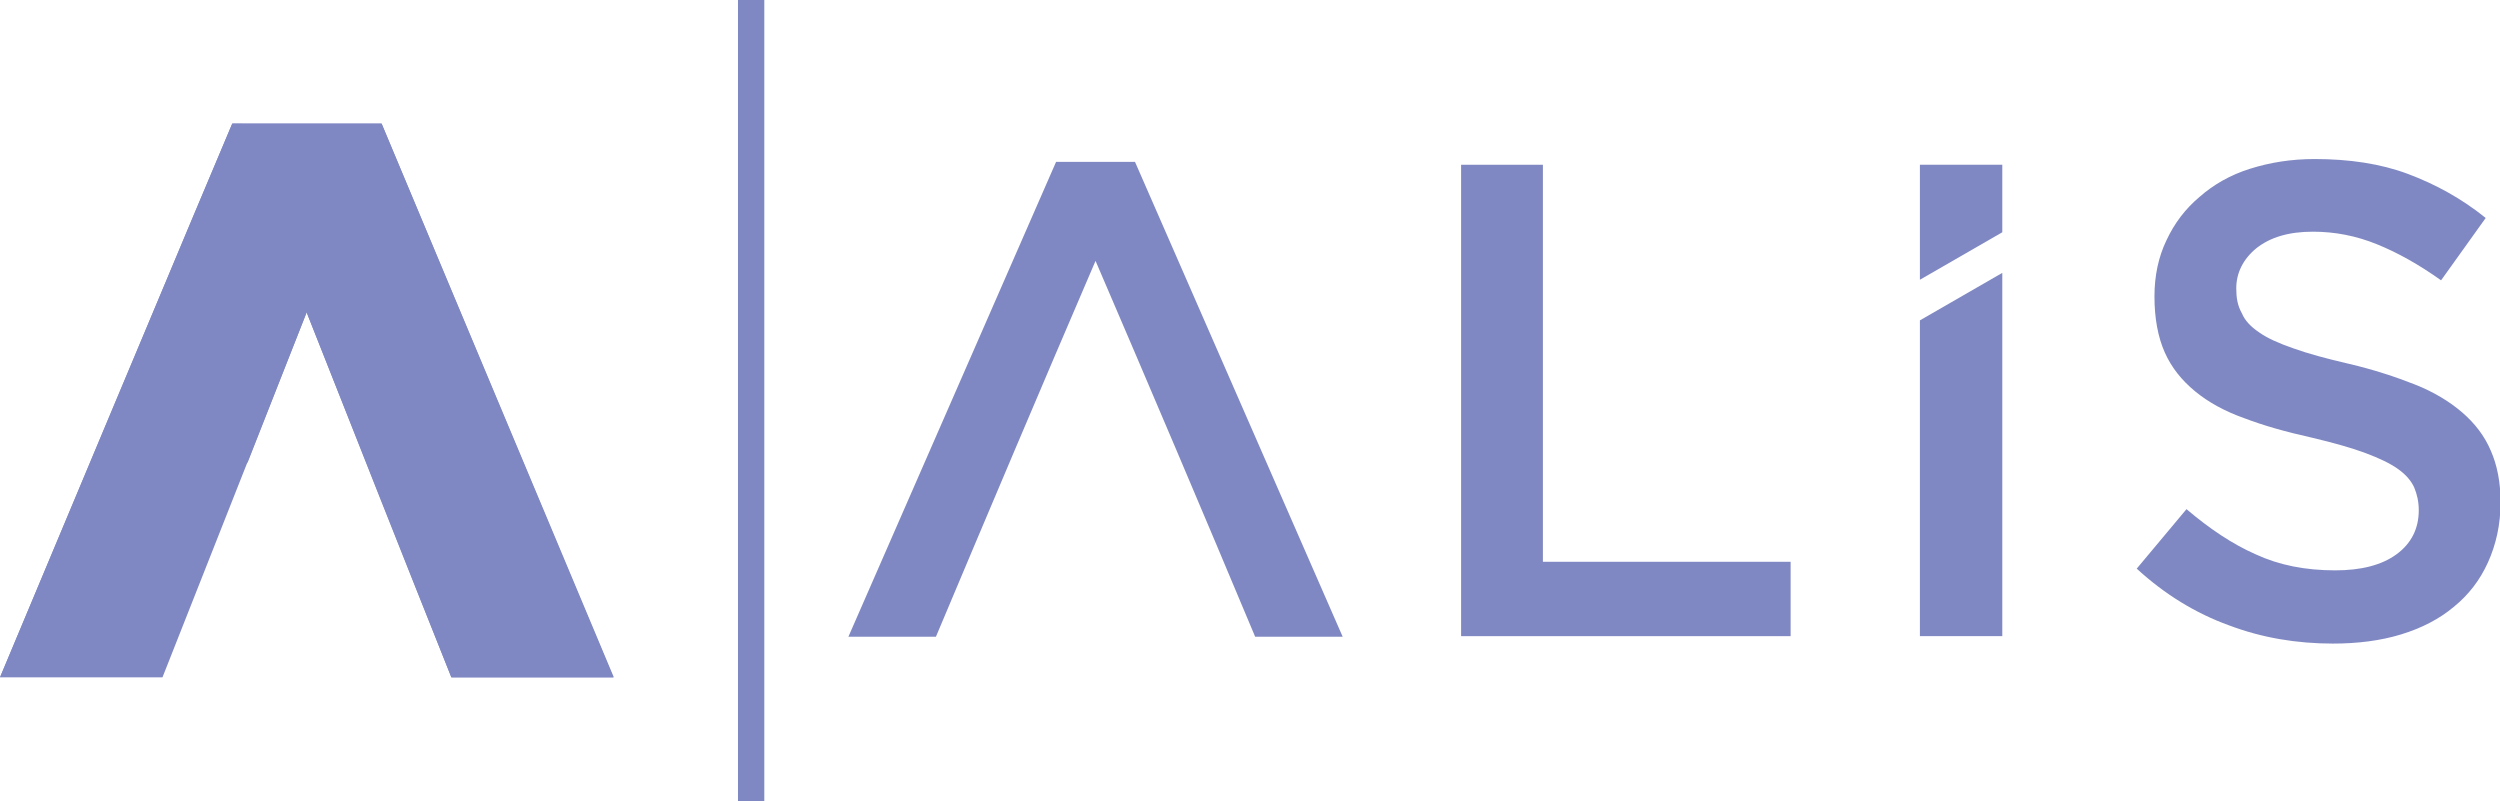 <?xml version="1.0" encoding="utf-8"?>
<!-- Generator: Adobe Illustrator 22.1.0, SVG Export Plug-In . SVG Version: 6.00 Build 0)  -->
<svg version="1.1" id="レイヤー_1" xmlns="http://www.w3.org/2000/svg" xmlns:xlink="http://www.w3.org/1999/xlink" x="0px"
	 y="0px" viewBox="0 0 437 140.1" style="enable-background:new 0 0 437 140.1;" xml:space="preserve">
<style type="text/css">
	.st0{fill-rule:evenodd;clip-rule:evenodd;fill:#7F88C2;}
	.st1{fill:#7F88C2;}
</style>
<g>
	<path class="st0" d="M66.7,21.6l40.6,96.8H78.9C70.4,97.2,62,75.9,53.6,54.6c-8.4,21.3-16.8,42.5-25.2,63.8H0
		c13.5-32.3,27-64.5,40.6-96.8H66.7L66.7,21.6z"/>
	<polygon class="st0" points="0,118.4 43.3,80.8 22.4,65 0,118.4 	"/>
	<polygon class="st0" points="22.4,65 43.3,80.8 53.6,54.6 22.4,65 	"/>
	<polygon class="st0" points="22.4,65 53.6,54.6 33.3,38.9 22.4,65 	"/>
	<polygon class="st0" points="33.3,38.9 53.6,54.6 40.6,21.6 33.3,38.9 	"/>
	<polygon class="st0" points="40.6,21.6 53.6,54.6 66.7,21.6 40.6,21.6 	"/>
	<polygon class="st0" points="66.7,21.6 53.6,54.6 85.1,65.6 66.7,21.6 	"/>
	<polygon class="st0" points="85.1,65.6 53.6,54.6 64,80.8 85.1,65.6 	"/>
	<polygon class="st0" points="85.1,65.6 64,80.8 107.2,118.4 85.1,65.6 	"/>
	<polygon class="st0" points="107.2,118.4 64,80.8 72.2,101.5 78.9,118.4 107.2,118.4 	"/>
	<path class="st0" d="M390.9,50.4c0-2.7,1.2-5.1,3.5-7c2.4-1.9,5.6-2.9,9.9-2.9c3.8,0,7.5,0.7,11.2,2.2c3.7,1.5,7.4,3.6,11.2,6.3
		l7.8-10.9c-4.2-3.4-8.8-5.9-13.6-7.7c-4.8-1.8-10.3-2.6-16.3-2.6c-4.1,0-7.8,0.6-11.3,1.7c-3.5,1.1-6.4,2.8-8.8,4.9
		c-2.5,2.1-4.4,4.6-5.8,7.6c-1.4,2.9-2.1,6.2-2.1,9.8c0,3.8,0.6,7.1,1.8,9.8c1.2,2.7,3,4.9,5.3,6.8c2.3,1.9,5.2,3.5,8.6,4.7
		c3.4,1.3,7.3,2.4,11.8,3.4c3.8,0.9,7,1.8,9.4,2.7c2.4,0.9,4.3,1.8,5.7,2.8c1.4,1,2.3,2.1,2.8,3.2c0.5,1.2,0.8,2.5,0.8,4
		c0,3.2-1.3,5.8-3.9,7.7c-2.6,1.9-6.2,2.8-10.7,2.8c-5.2,0-9.8-0.9-13.9-2.8c-4.1-1.8-8.1-4.5-12.1-7.9l-8.7,10.4
		c4.9,4.5,10.3,7.8,16.1,9.9c5.8,2.2,11.9,3.2,18.2,3.2c4.3,0,8.3-0.5,11.9-1.6c3.6-1.1,6.7-2.7,9.2-4.8c2.6-2.1,4.6-4.7,6-7.8
		c1.4-3.1,2.2-6.6,2.2-10.5c0-3.5-0.6-6.5-1.7-9c-1.1-2.6-2.8-4.8-5-6.7c-2.2-1.9-5-3.6-8.3-4.9s-7.2-2.6-11.5-3.6
		c-3.9-0.9-7.2-1.8-9.7-2.7c-2.6-0.9-4.6-1.8-6-2.8c-1.5-1-2.5-2.1-3-3.3C391.1,53.4,390.9,52,390.9,50.4L390.9,50.4z"/>
	<polygon class="st0" points="335.6,56 335.6,111.2 350,111.2 350,47.7 335.6,56 	"/>
	<polygon class="st0" points="335.6,28.8 335.6,48.9 350,40.6 350,28.8 335.6,28.8 	"/>
	<polygon class="st0" points="255.4,111.2 313,111.2 313,98.2 269.7,98.2 269.7,28.8 255.4,28.8 255.4,111.2 	"/>
	<path class="st0" d="M198.4,28.3h-6.9h-6.9l-36.3,83h15.3c9.3-22.1,18.4-43.6,27.9-65.7c9.5,22.1,18.6,43.5,27.9,65.7h15.3
		L198.4,28.3L198.4,28.3z"/>
	<polygon class="st1" points="133.6,0 133.6,140.1 129,140.1 129,0 133.6,0 	"/>
</g>
</svg>
